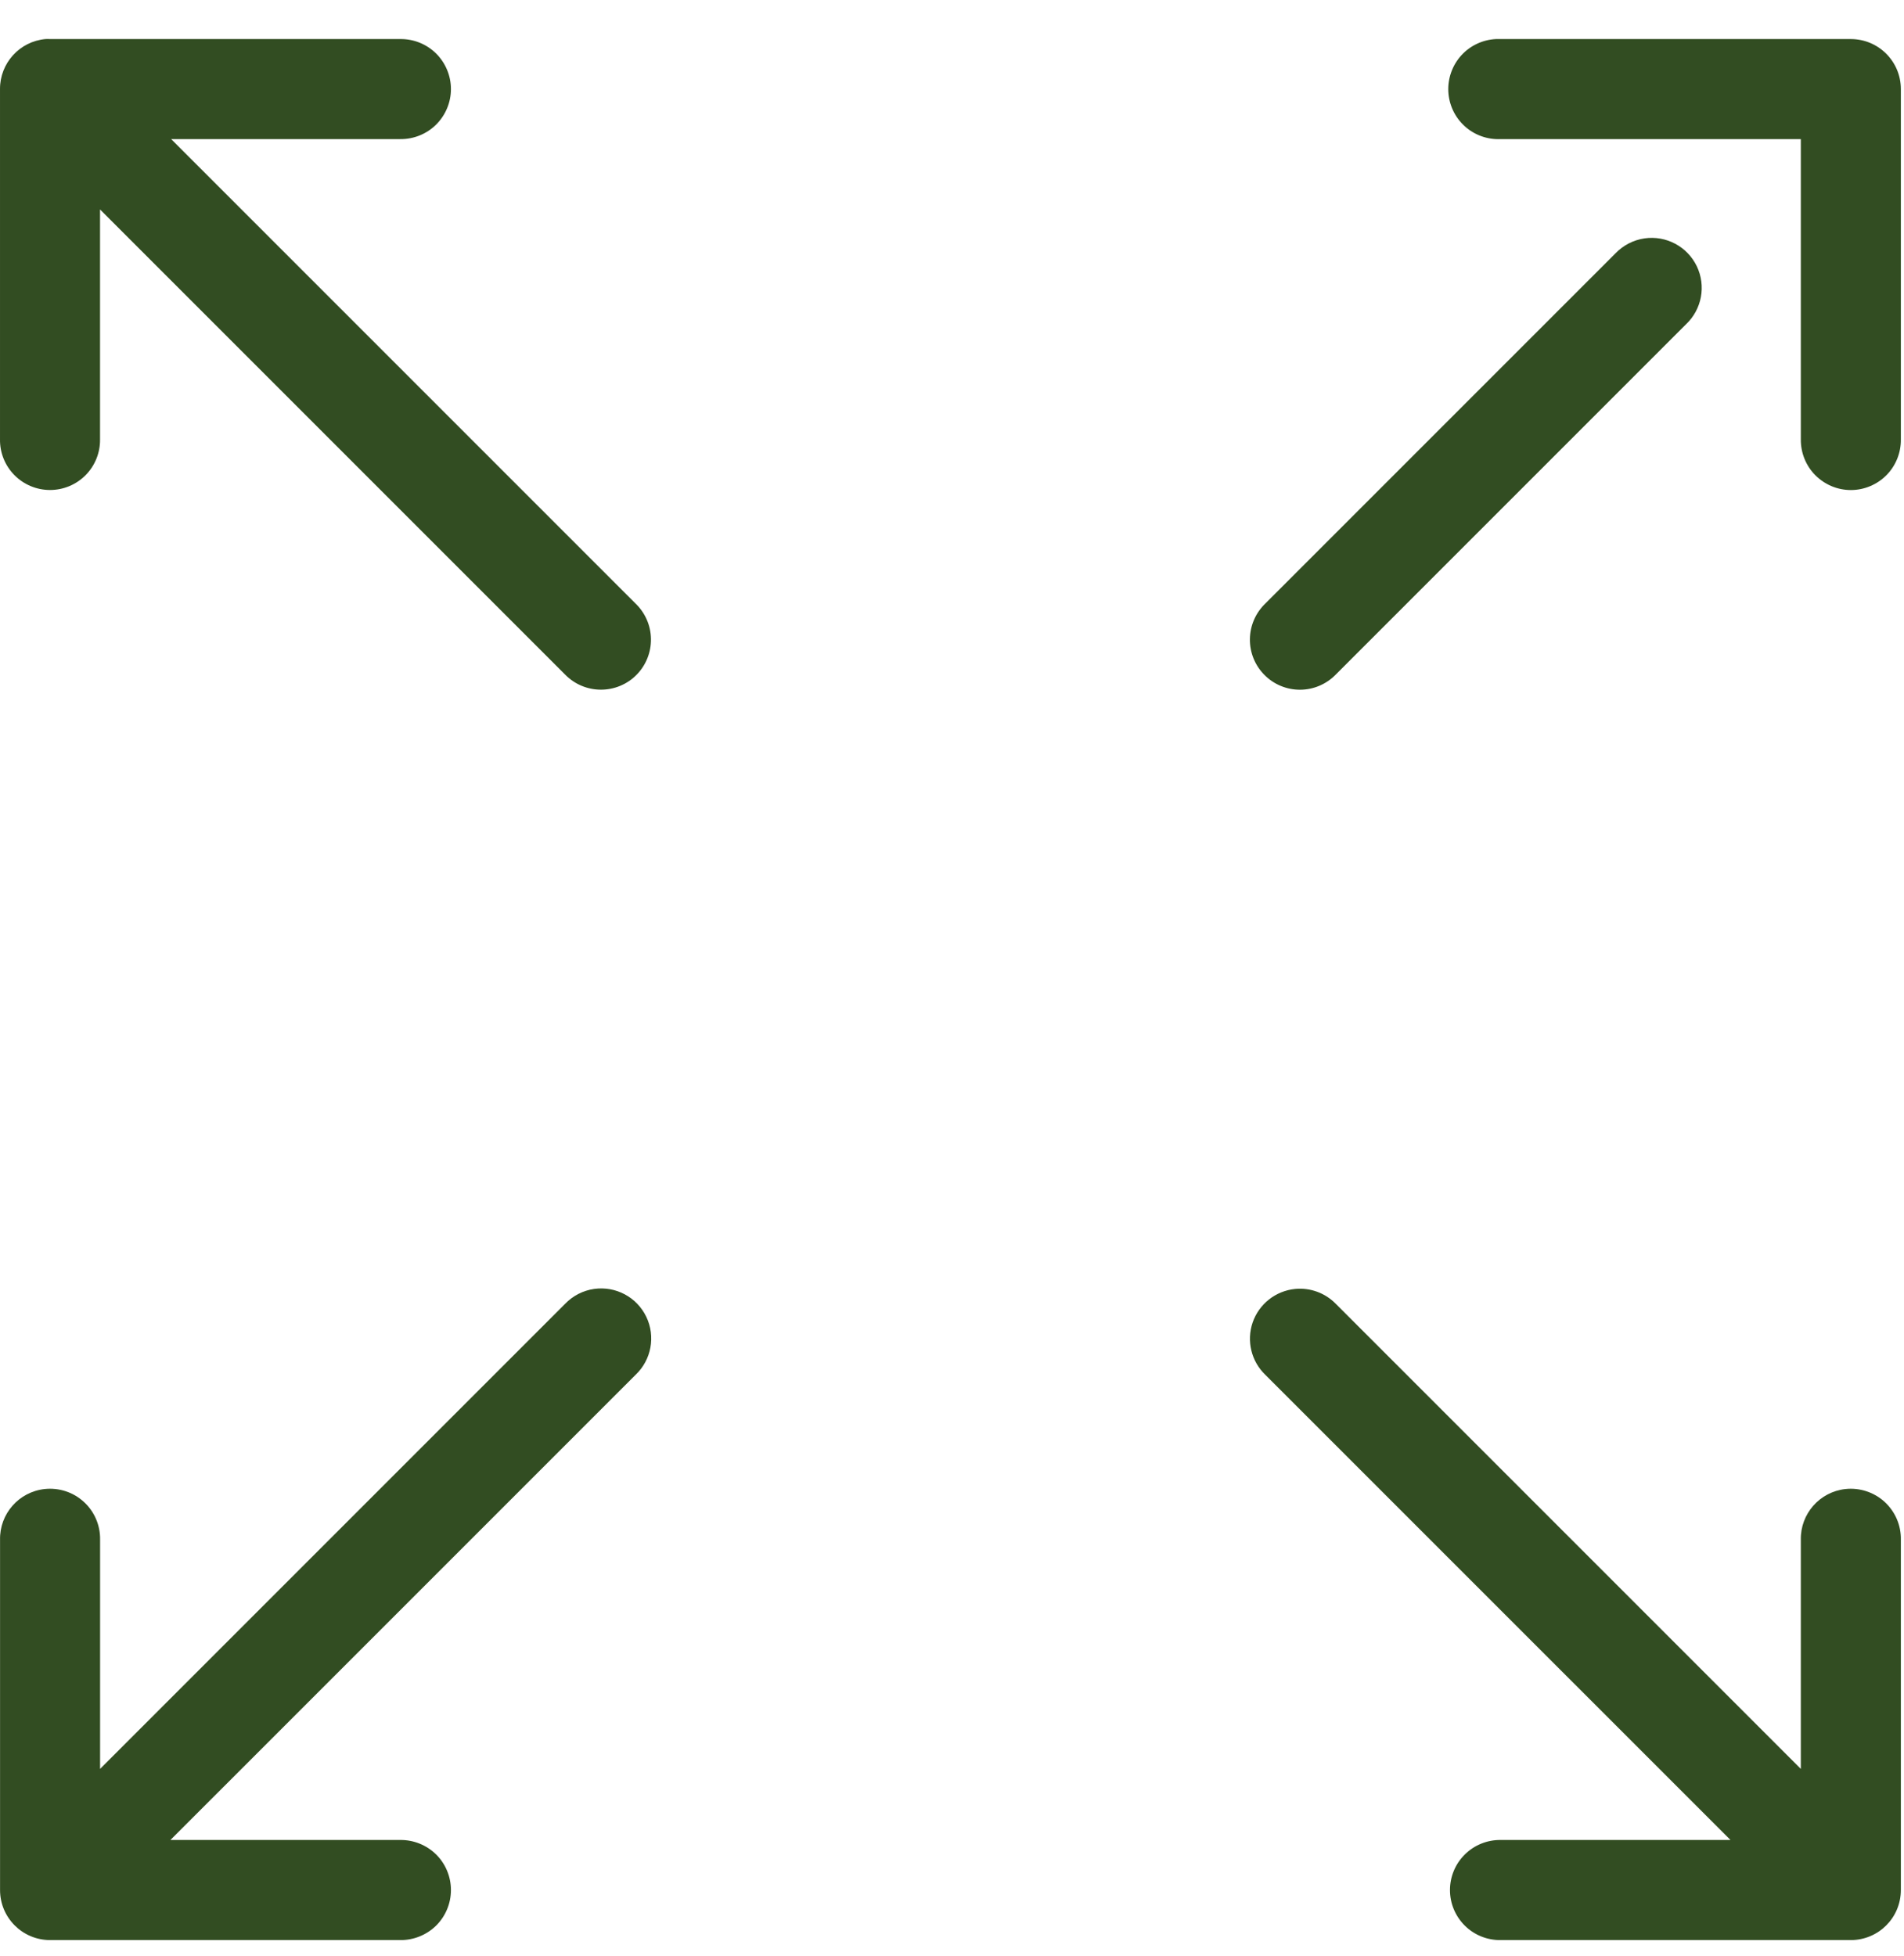 <svg width="37" height="38" viewBox="0 0 37 38" fill="none" xmlns="http://www.w3.org/2000/svg">
<path d="M0.881 0.759C0.38 0.806 -0.002 1.228 9.9703e-05 1.731V8.536C-0.004 8.796 0.097 9.047 0.28 9.232C0.463 9.417 0.712 9.521 0.972 9.521C1.232 9.521 1.482 9.417 1.664 9.232C1.847 9.047 1.948 8.796 1.944 8.536V4.07L10.981 13.107C11.163 13.294 11.413 13.4 11.674 13.401C11.935 13.402 12.186 13.299 12.369 13.113C12.553 12.927 12.654 12.675 12.65 12.414C12.646 12.153 12.537 11.905 12.348 11.725L3.326 2.703H7.777C8.037 2.706 8.288 2.606 8.473 2.423C8.658 2.24 8.763 1.991 8.763 1.731C8.763 1.471 8.658 1.221 8.473 1.038C8.288 0.856 8.037 0.755 7.777 0.759H0.972C0.942 0.757 0.911 0.757 0.881 0.759L0.881 0.759ZM29.071 0.759C28.814 0.771 28.571 0.885 28.397 1.076C28.224 1.267 28.133 1.519 28.145 1.777C28.157 2.035 28.271 2.277 28.462 2.451C28.653 2.625 28.905 2.715 29.163 2.703H34.995V8.536C34.992 8.796 35.092 9.047 35.275 9.232C35.458 9.417 35.707 9.522 35.967 9.522C36.227 9.522 36.477 9.417 36.66 9.232C36.842 9.047 36.943 8.796 36.939 8.536V1.731C36.939 1.194 36.504 0.759 35.967 0.759H29.163C29.132 0.758 29.102 0.758 29.071 0.759L29.071 0.759ZM31.957 4.632C31.743 4.663 31.545 4.765 31.395 4.921L24.591 11.725C24.402 11.905 24.293 12.154 24.289 12.415C24.285 12.676 24.386 12.927 24.57 13.113C24.753 13.299 25.004 13.403 25.265 13.402C25.526 13.401 25.776 13.294 25.958 13.107L32.762 6.303C33.072 6.012 33.157 5.555 32.973 5.172C32.788 4.79 32.377 4.571 31.957 4.632L31.957 4.632ZM11.544 25.045C11.329 25.076 11.132 25.178 10.982 25.334L1.945 34.371V29.92C1.951 29.64 1.836 29.371 1.629 29.182C1.423 28.993 1.145 28.903 0.867 28.933C0.366 28.988 -0.01 29.416 0.001 29.92V36.725C0.001 37.261 0.436 37.697 0.973 37.697H7.777C8.037 37.7 8.288 37.599 8.474 37.417C8.659 37.234 8.763 36.985 8.763 36.725C8.763 36.465 8.659 36.215 8.474 36.032C8.288 35.85 8.037 35.749 7.777 35.752H3.312L12.349 26.716C12.658 26.425 12.743 25.968 12.559 25.586C12.375 25.203 11.964 24.985 11.544 25.045H11.544ZM25.168 25.045C24.79 25.082 24.468 25.336 24.343 25.695C24.219 26.055 24.316 26.453 24.591 26.716L33.628 35.752H29.162C28.902 35.749 28.651 35.85 28.466 36.033C28.281 36.215 28.177 36.465 28.177 36.725C28.177 36.985 28.281 37.234 28.466 37.417C28.651 37.6 28.902 37.701 29.162 37.697H35.967C36.504 37.697 36.939 37.262 36.939 36.725V29.92C36.945 29.64 36.83 29.372 36.623 29.182C36.417 28.994 36.139 28.903 35.861 28.933C35.36 28.988 34.984 29.417 34.995 29.92V34.371L25.958 25.334C25.752 25.123 25.462 25.017 25.168 25.045L25.168 25.045Z" fill="#324D22"/>
</svg>
